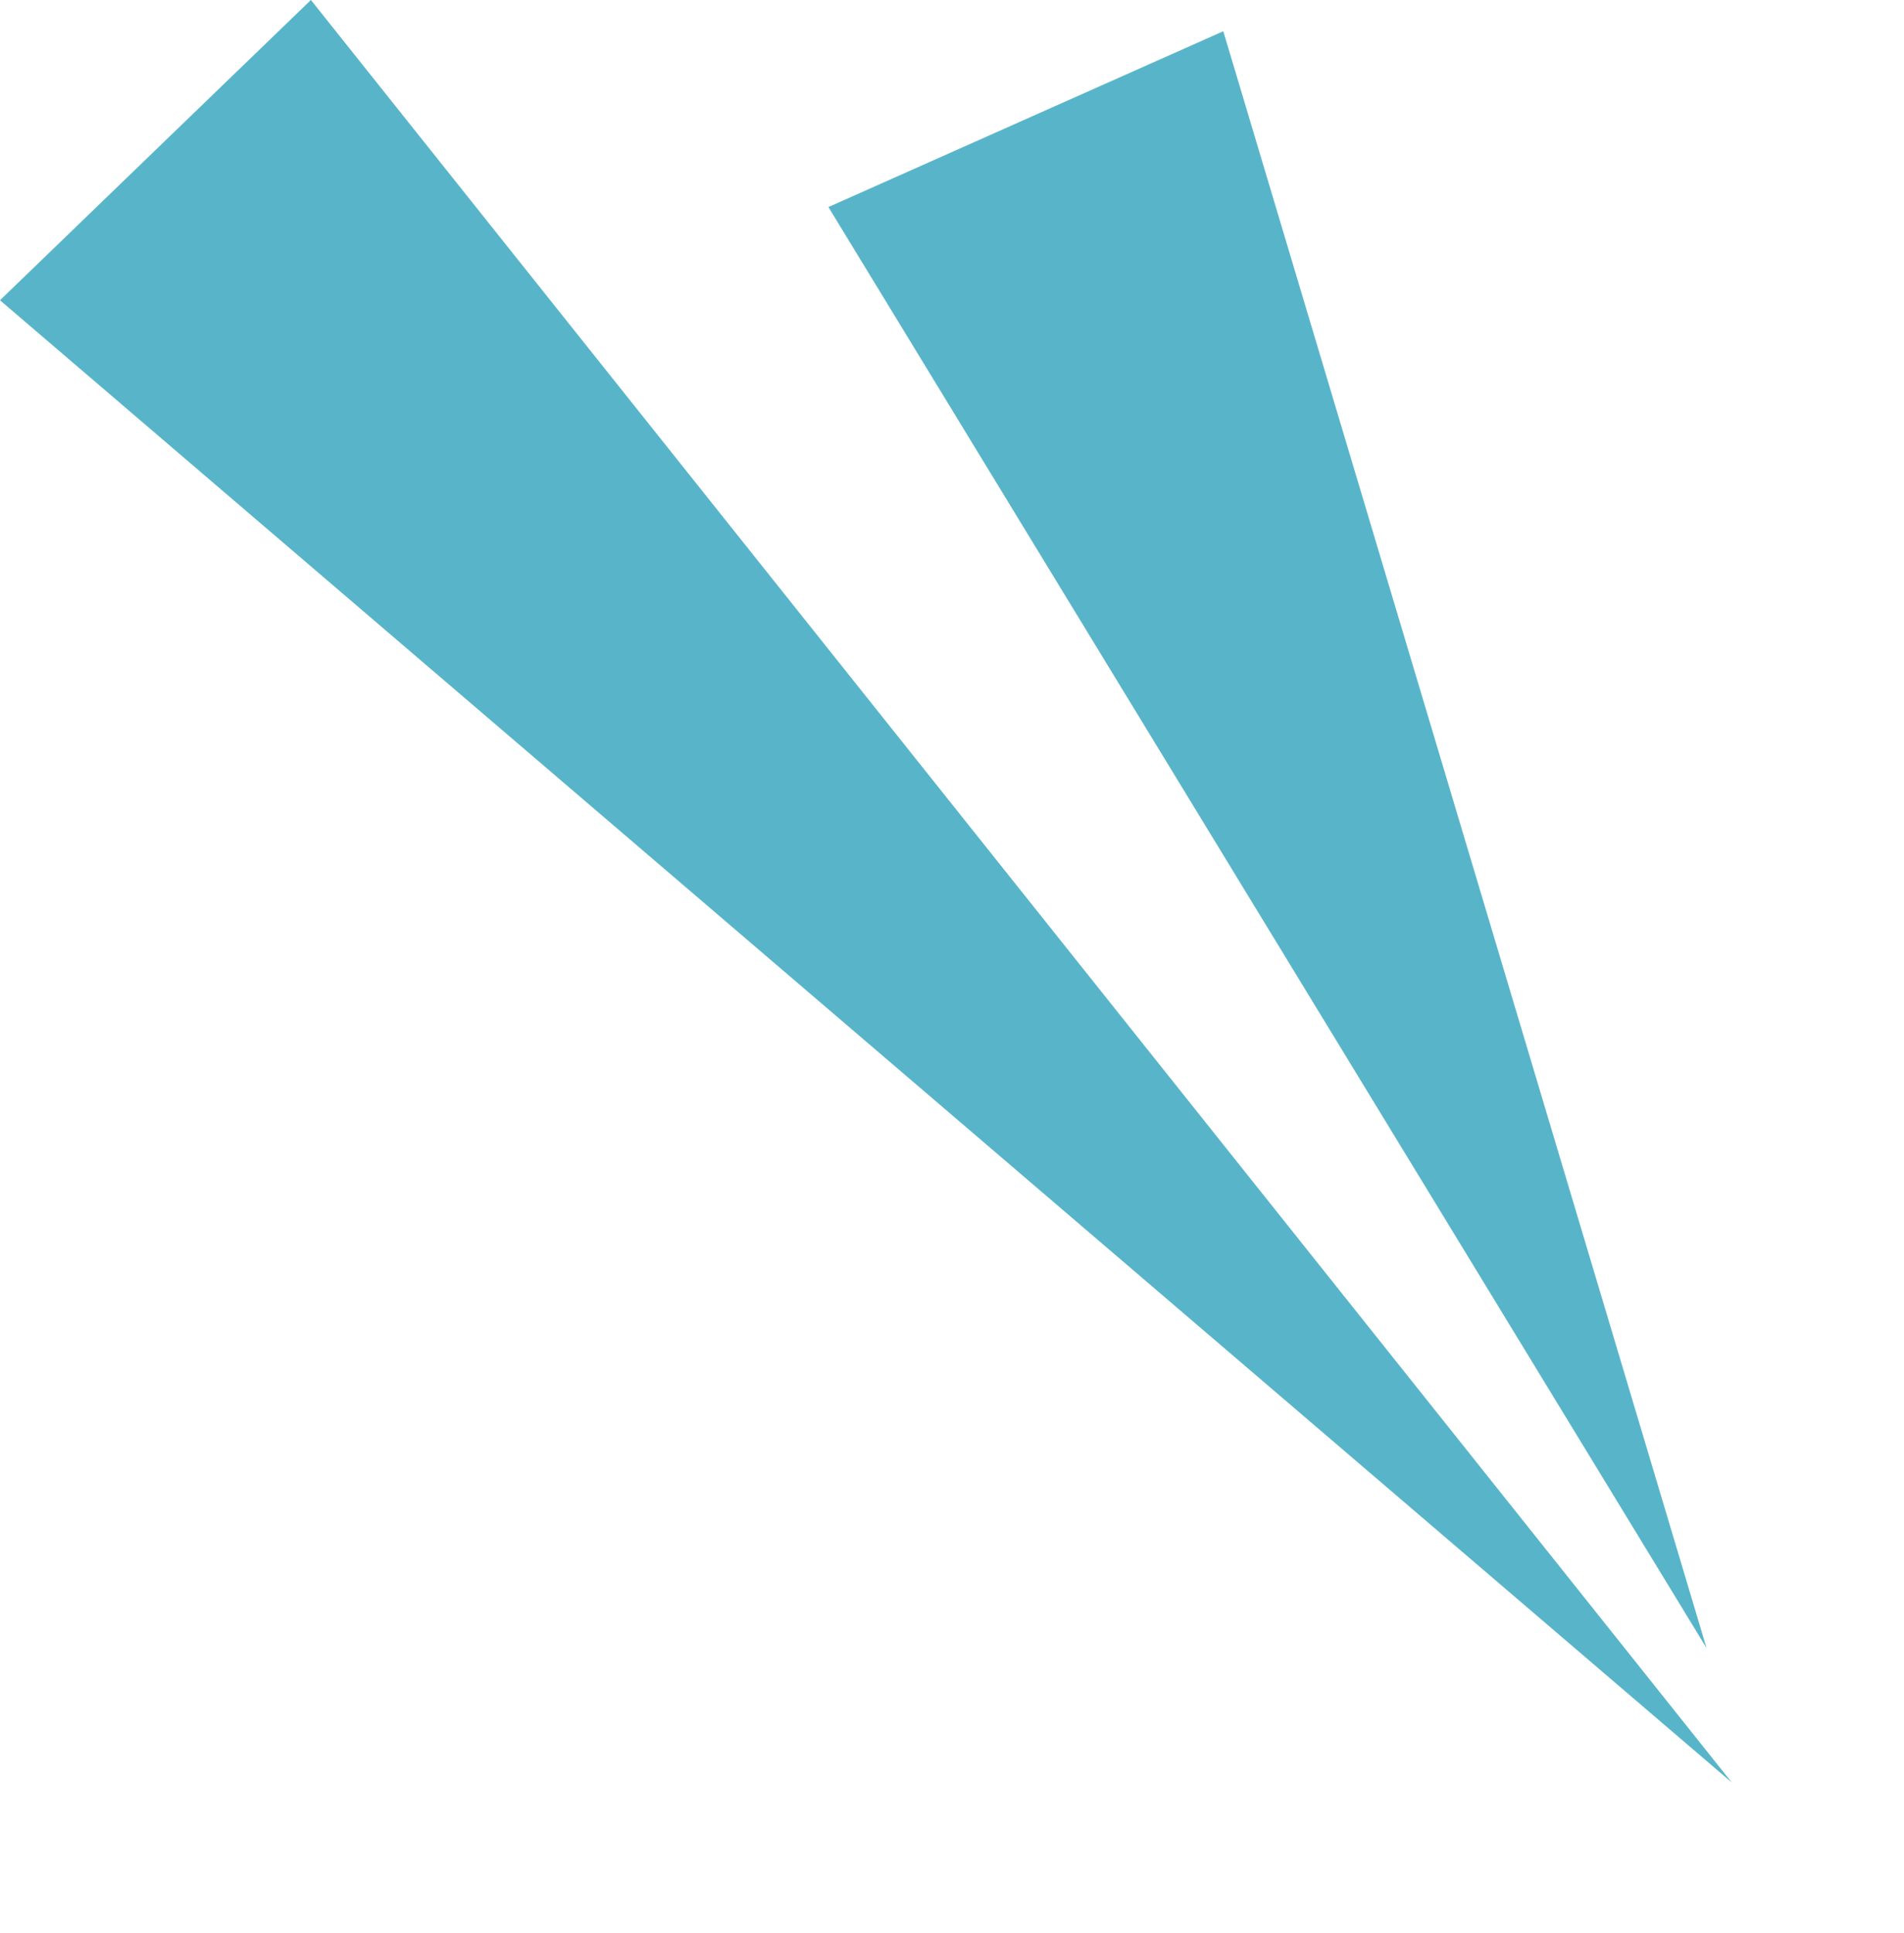 <svg xmlns="http://www.w3.org/2000/svg" width="17.62" height="17.885" viewBox="0 0 17.62 17.885">
  <g id="deco01" transform="translate(-808.577 -648.848)">
    <path id="多角形_6" data-name="多角形 6" d="M2,0,4,21H0Z" transform="translate(826.042 663.954) rotate(136)" fill="#58b5c9"/>
    <path id="多角形_7" data-name="多角形 7" d="M2,0,4,15.488H0Z" transform="translate(826.197 663.286) rotate(156)" fill="#58b5c9"/>
  </g>
</svg>
